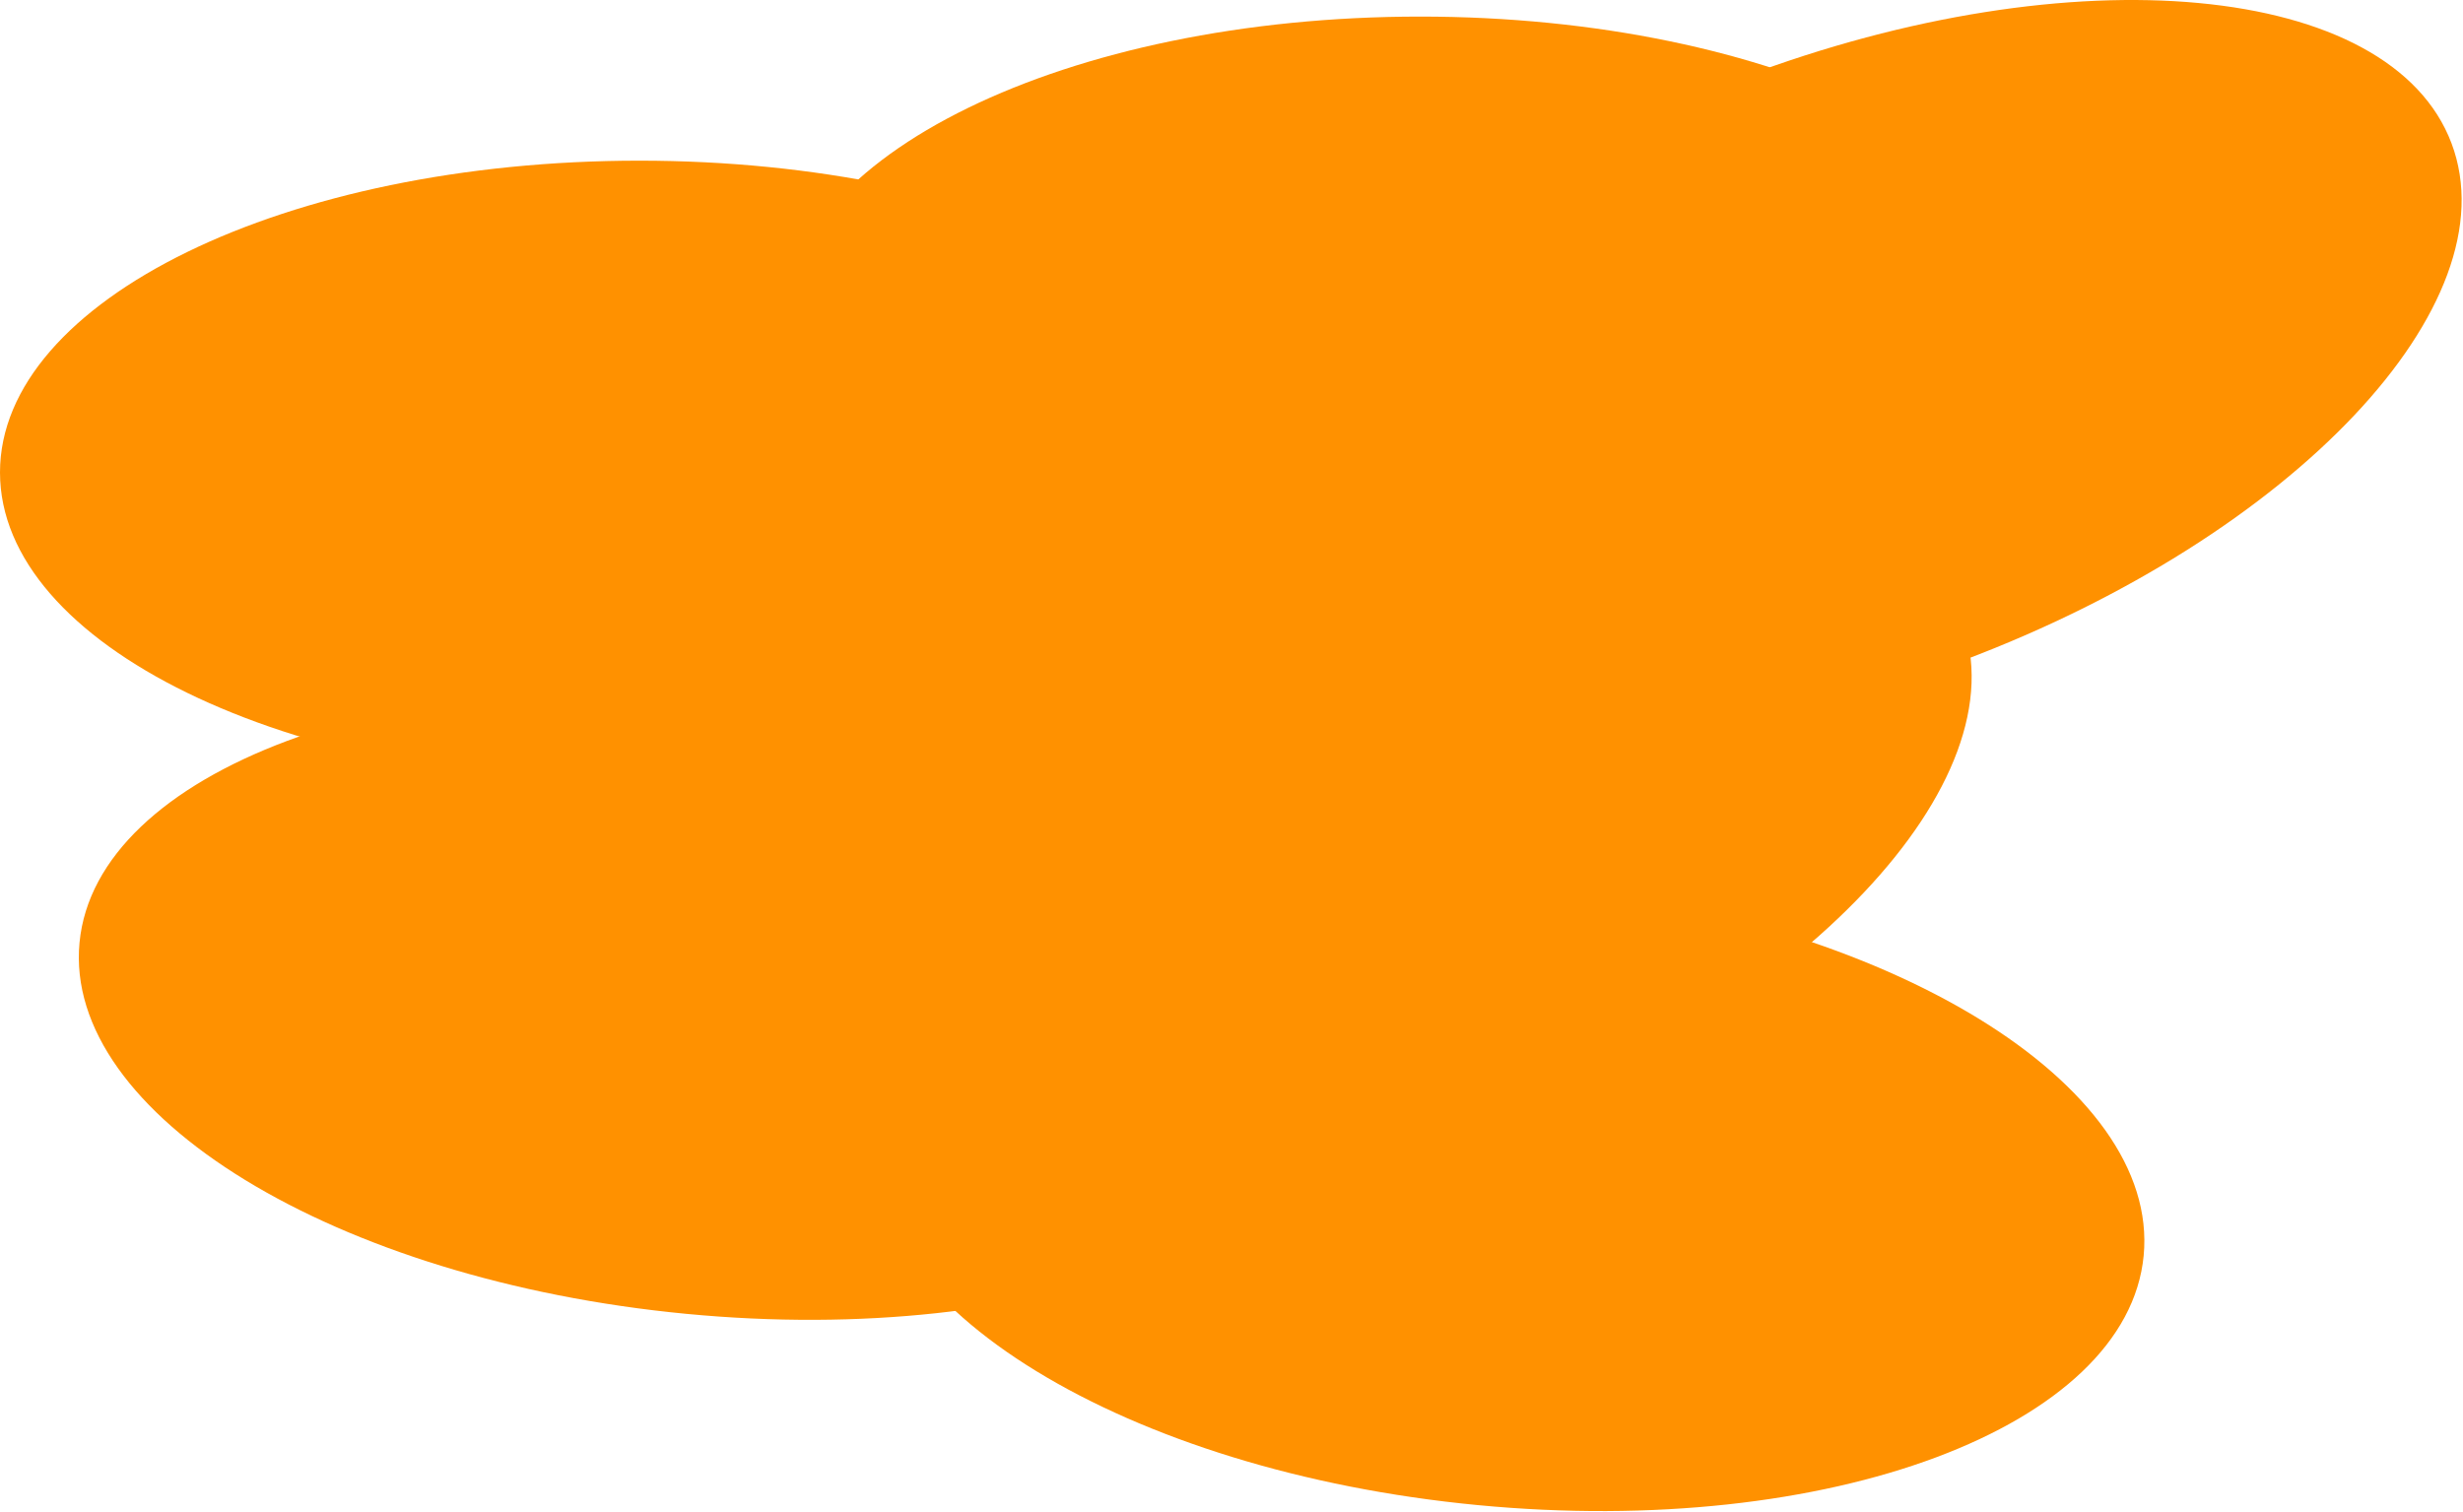 <svg width="940" height="577" viewBox="0 0 940 577" fill="none" xmlns="http://www.w3.org/2000/svg">
<path d="M488 180.33C488 246.052 378.757 299.33 244 299.33C109.243 299.33 0 246.052 0 180.33C0 114.608 109.243 61.33 244 61.33C378.757 61.33 488 114.608 488 180.33Z" fill="#FF9100"/>
<path d="M786 125.33C786 191.052 676.757 244.33 542 244.33C407.243 244.33 298 191.052 298 125.33C298 59.608 407.243 6.33 542 6.33C676.757 6.33 786 59.608 786 125.33Z" fill="#FF9100"/>
<path d="M935.612 54.684C958.791 116.183 875.357 204.564 749.258 252.09C623.159 299.615 502.146 288.287 478.968 226.788C455.79 165.289 539.223 76.907 665.322 29.382C791.421 -18.143 912.434 -6.815 935.612 54.684Z" fill="#FF9100"/>
<path d="M748.612 236.684C771.791 298.183 688.357 386.564 562.258 434.09C436.159 481.615 315.146 470.287 291.968 408.788C268.79 347.289 352.223 258.907 478.322 211.382C604.421 163.857 725.434 175.185 748.612 236.684Z" fill="#FF9100"/>
<path d="M516.126 406.334C509.857 471.756 396.031 514.372 261.888 501.518C127.745 488.665 24.082 425.21 30.351 359.788C36.619 294.366 150.446 251.75 284.589 264.603C418.732 277.457 522.395 340.912 516.126 406.334Z" fill="#FF9100"/>
<path d="M818.125 479.334C811.857 544.756 698.031 587.372 563.888 574.518C429.744 561.665 326.082 498.21 332.35 432.788C338.619 367.366 452.445 324.75 586.588 337.603C720.731 350.457 824.394 413.912 818.125 479.334Z" fill="#FF9100"/>
</svg>
